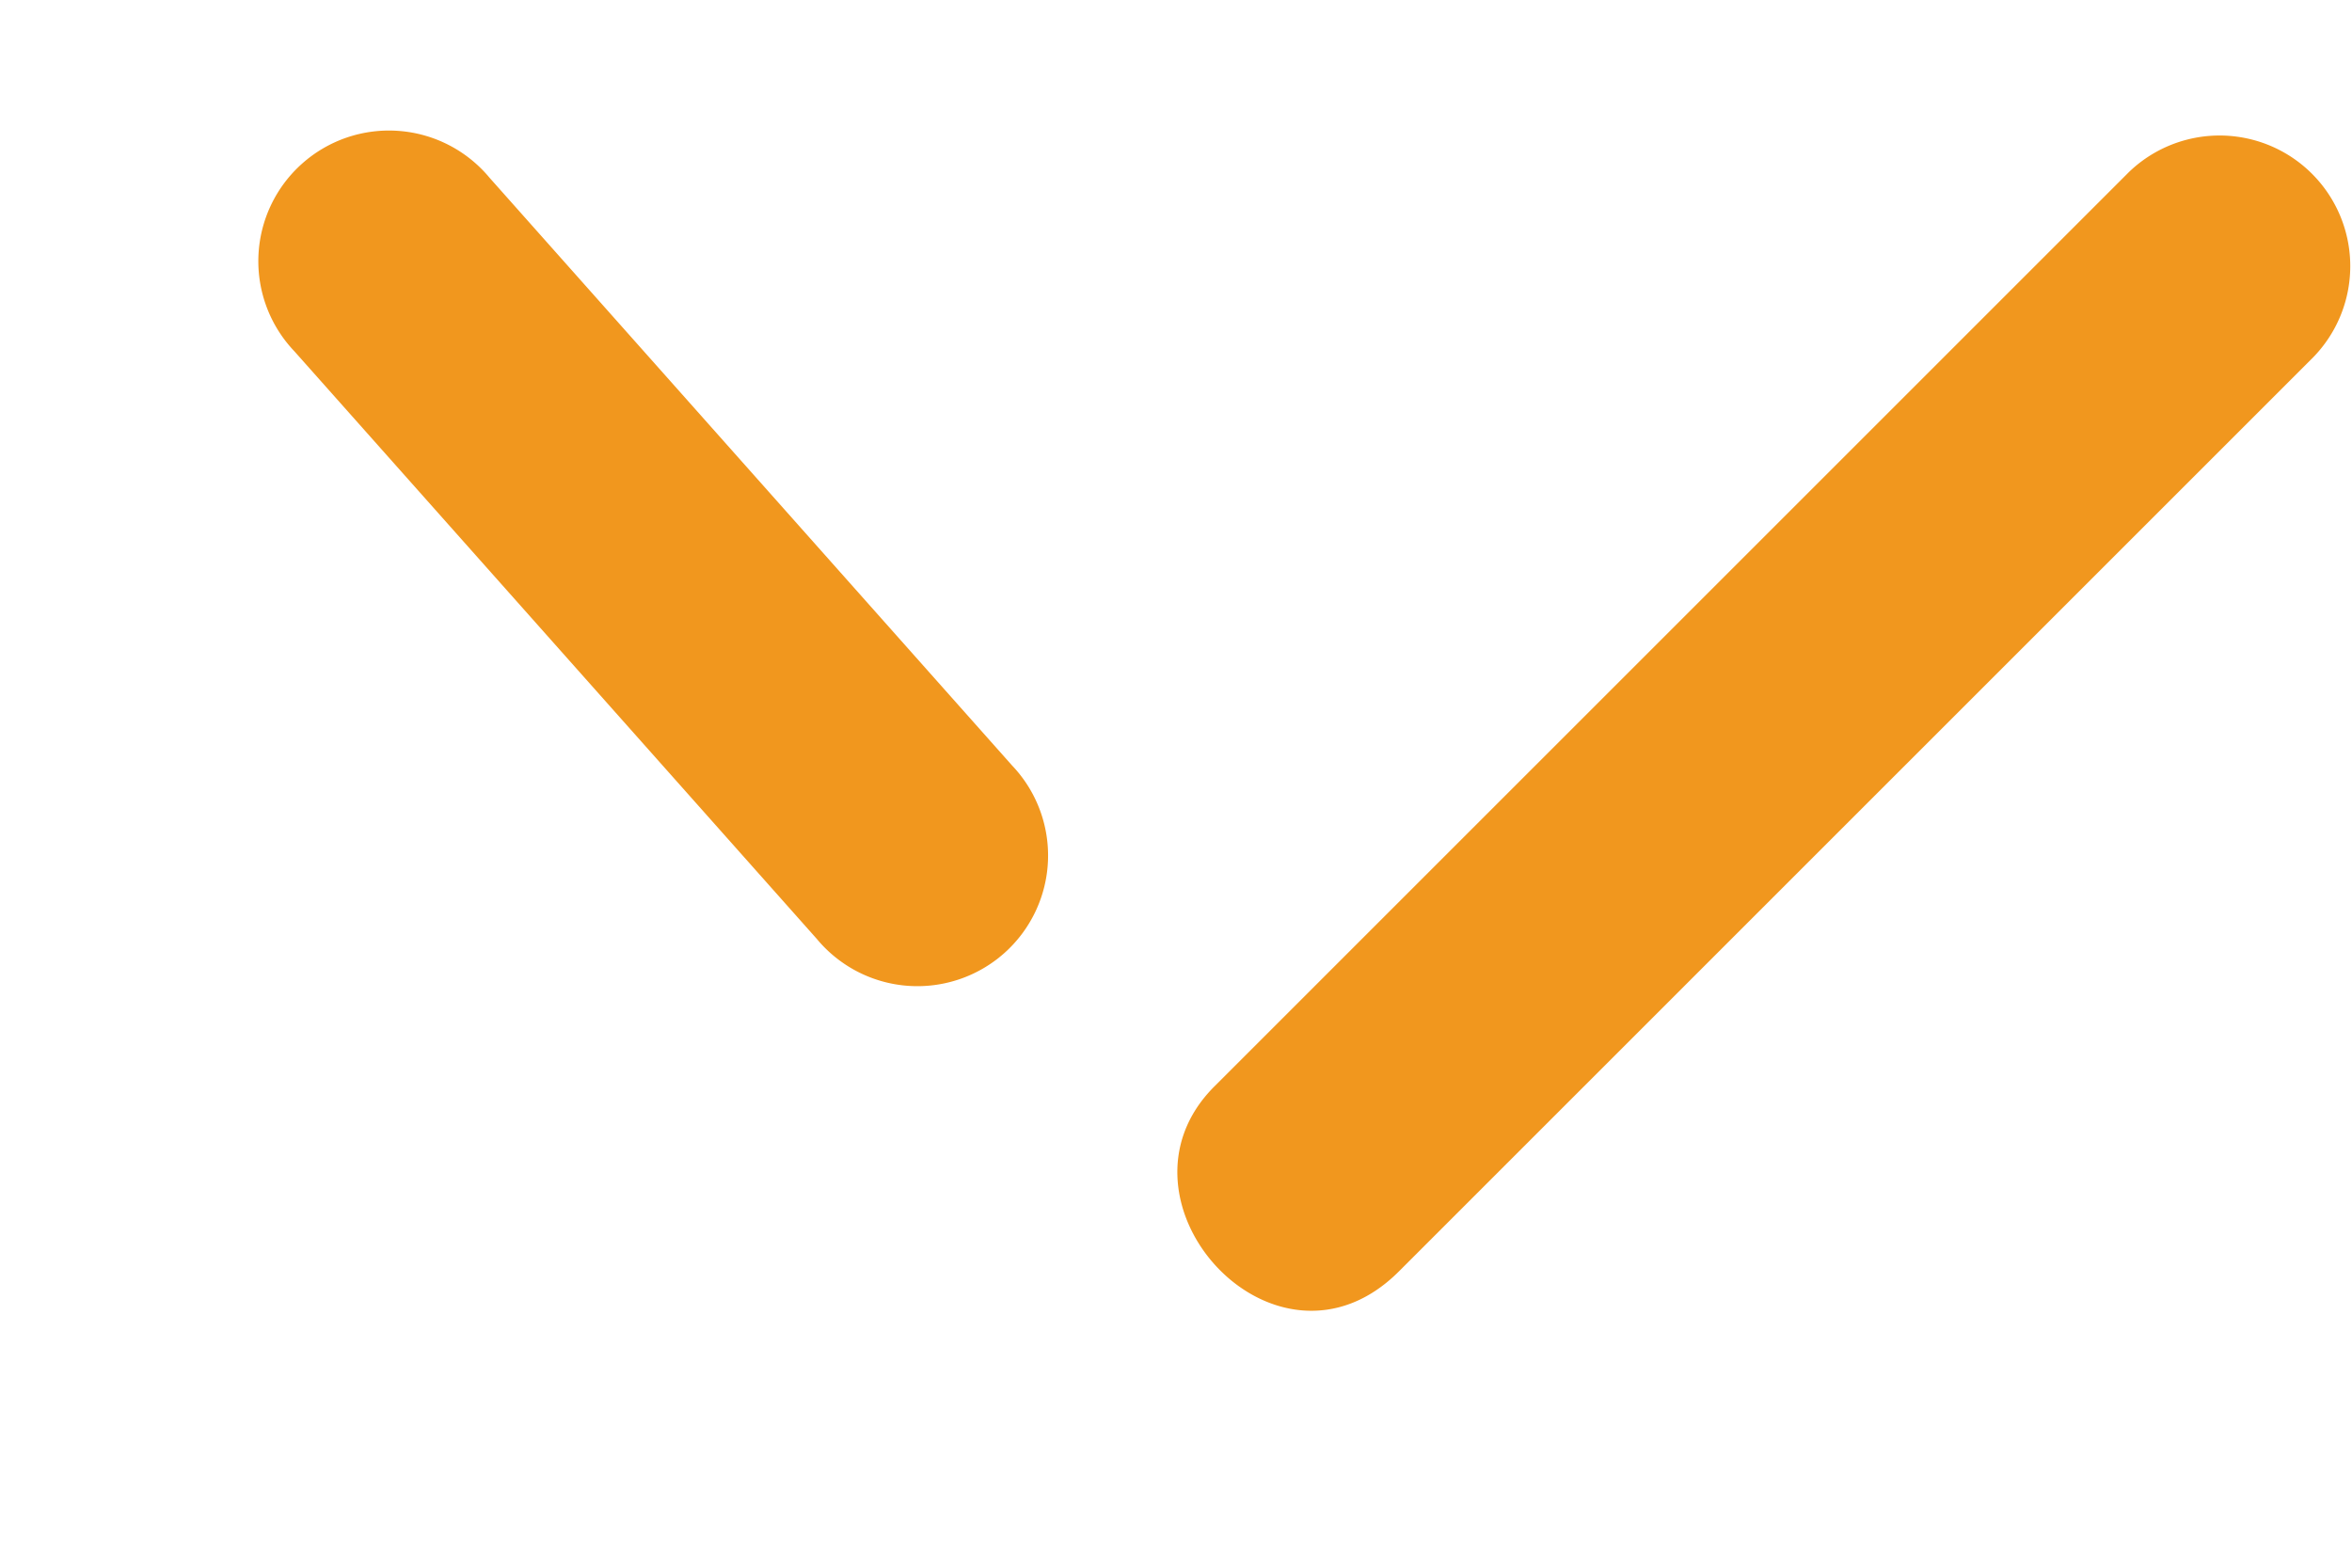 <svg width="9" height="6" fill="none" xmlns="http://www.w3.org/2000/svg"><path d="M8.146.659a.5.5 0 01.707.707l-3.5 3.5c-.47.47-1.143-.27-.707-.707l3.5-3.5zM3.873 2.93a.5.5 0 11-.747.664l-2-2.25A.5.5 0 111.873.68l2 2.25z" fill="#F1971E"/></svg>